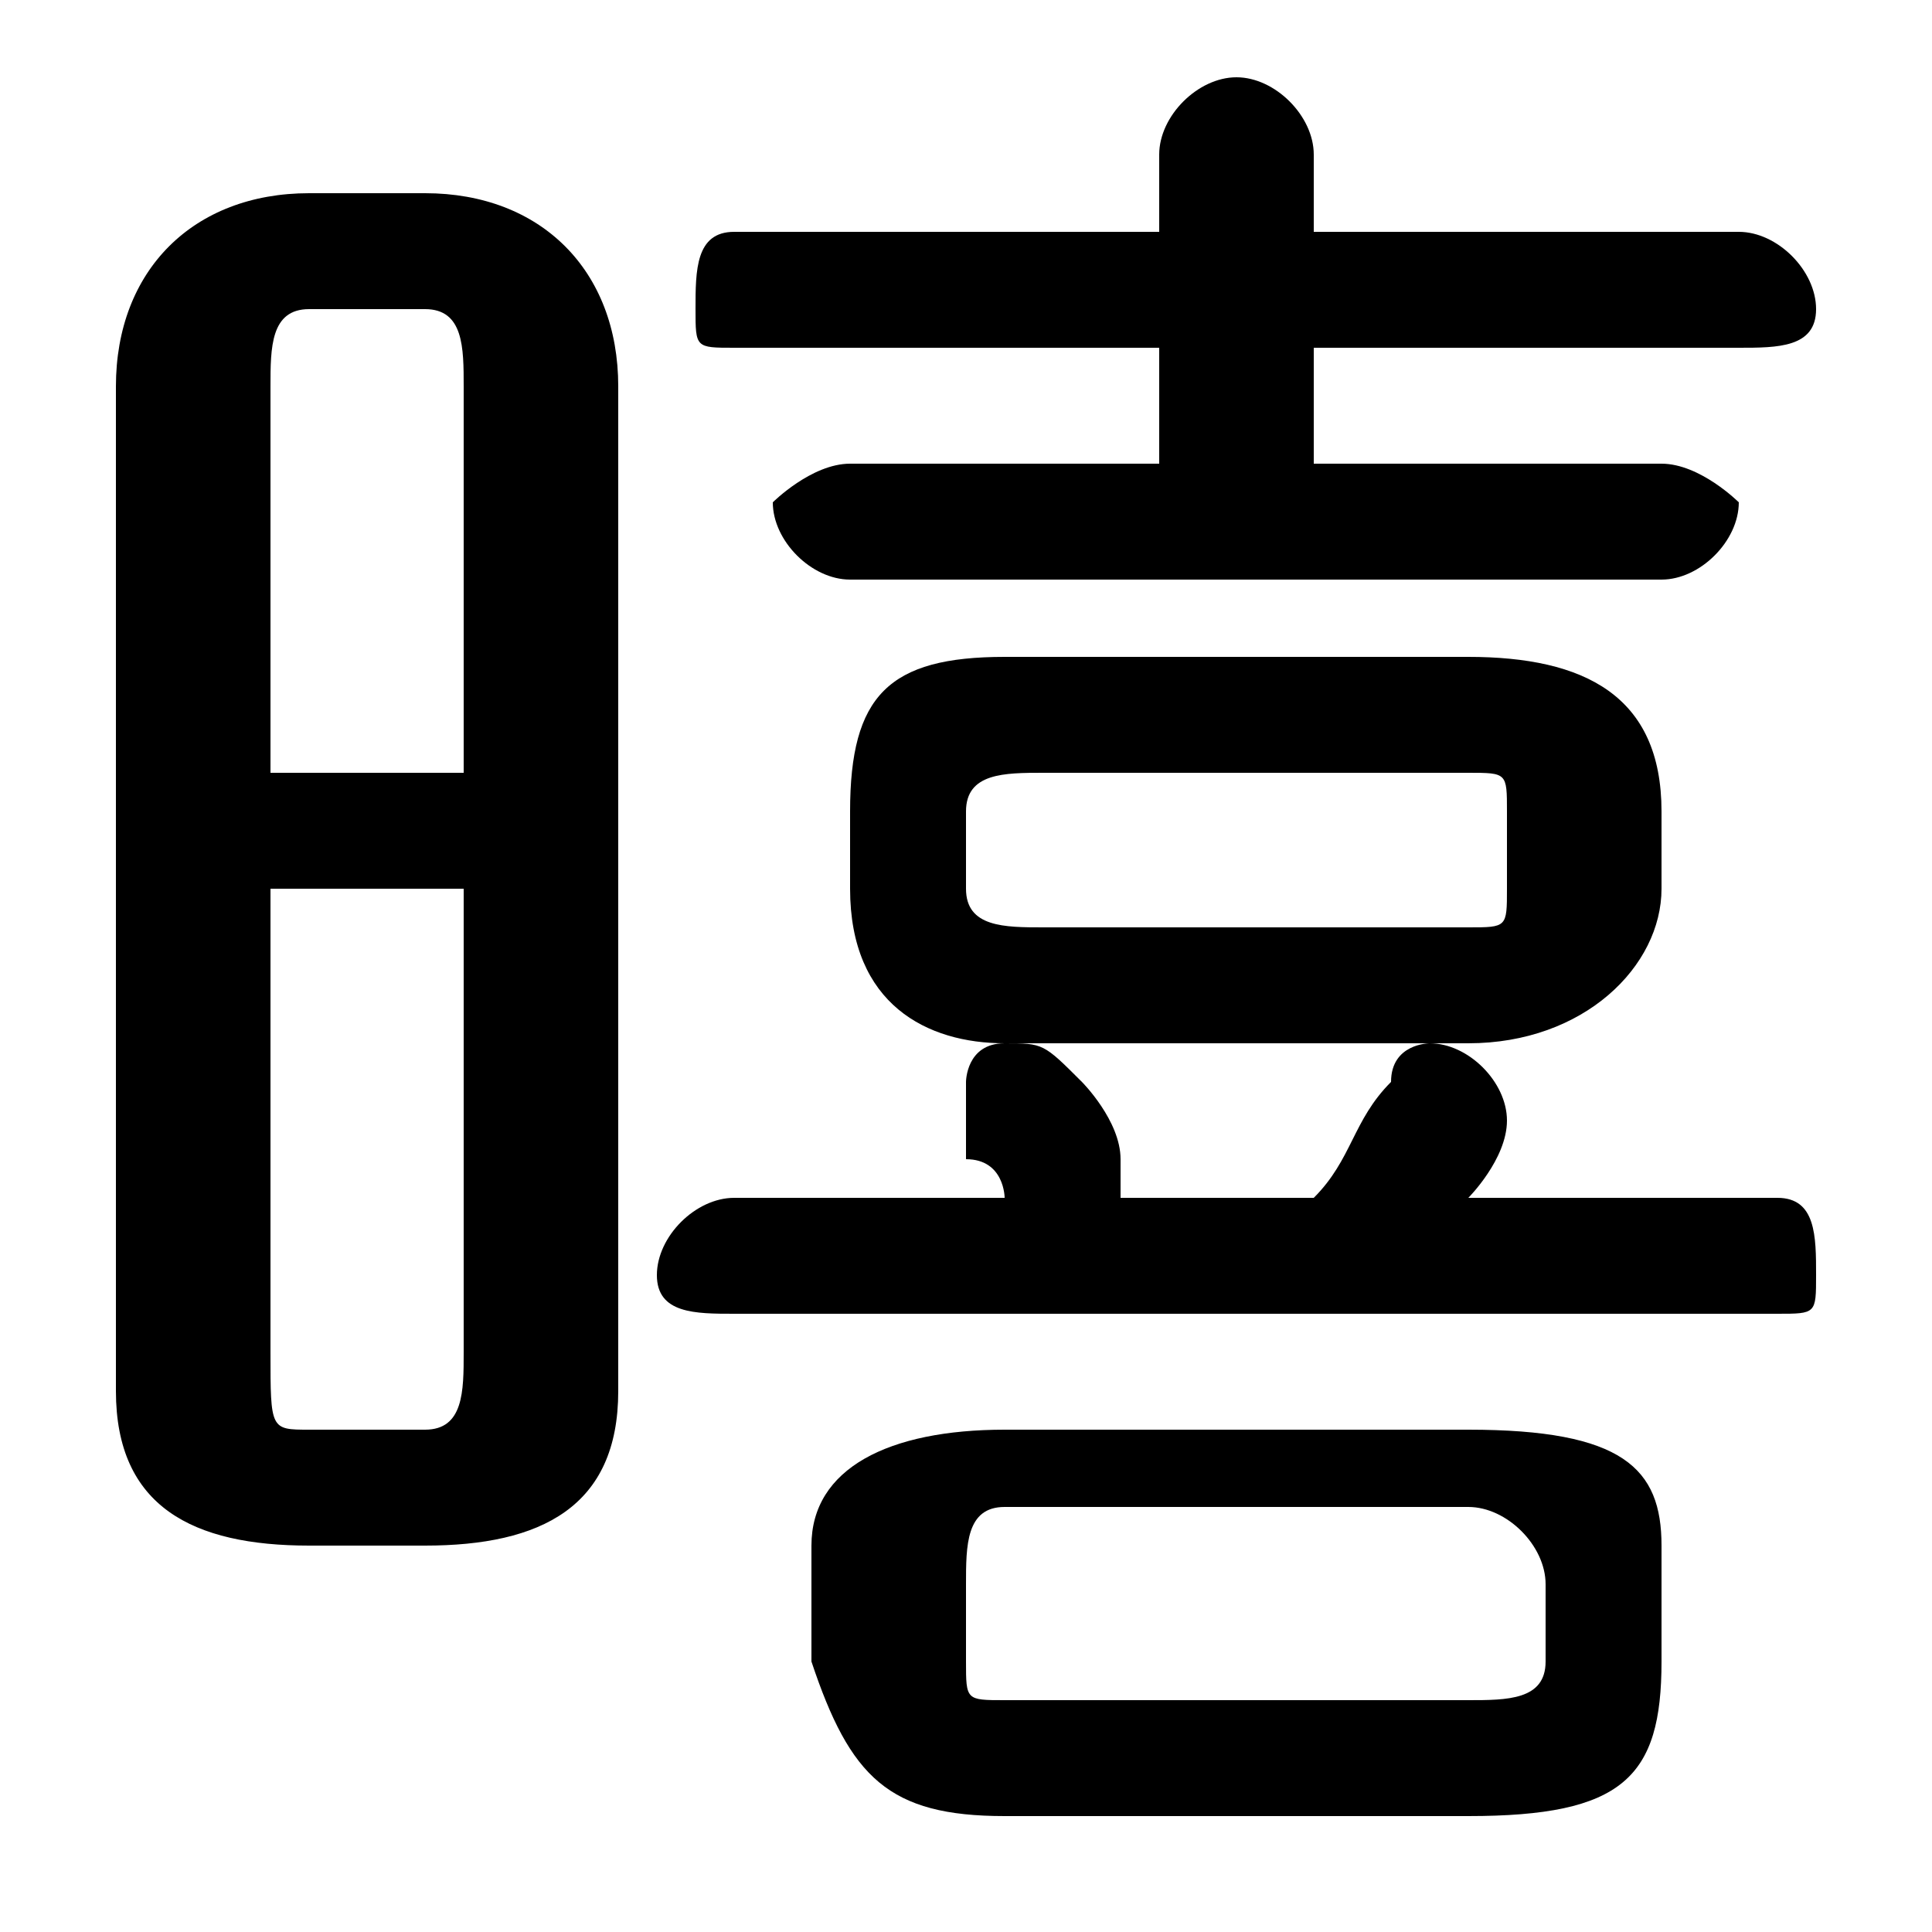 <svg xmlns="http://www.w3.org/2000/svg" viewBox="0 -44.0 50.0 50.0">
    <rect x="0" y="-44.0" width="50.0" height="50.0" fill="#808080" stroke="none"/>
    <g transform="scale(1, -1)">
        <!-- ボディの枠 -->
        <rect x="0" y="-6.0" width="50.0" height="50.0"
            stroke="white" fill="white"/>
        <!-- グリフ座標系の原点 -->
        <circle cx="0" cy="0" r="5" fill="white"/>
        <!-- グリフのアウトライン -->
        <g style="fill:black;stroke:#000000;stroke-width:0;stroke-linecap:round;stroke-linejoin:round;">
        <path d="M 11.0 4.0 C 14.0 4.0 16.0 5.0 16.0 8.0 L 16.0 34.0 C 16.0 37.0 14.0 39.0 11.0 39.0 L 8.0 39.0 C 5.0 39.0 3.0 37.0 3.0 34.0 L 3.0 8.0 C 3.0 5.0 5.0 4.0 8.0 4.0 Z M 8.0 7.0 C 7.0 7.0 7.0 7.0 7.0 9.0 L 7.0 21.0 L 12.0 21.0 L 12.0 9.0 C 12.0 8.0 12.0 7.0 11.0 7.0 Z M 12.0 24.0 L 7.0 24.0 L 7.0 34.0 C 7.0 35.0 7.0 36.0 8.0 36.0 L 11.0 36.0 C 12.0 36.0 12.0 35.0 12.0 34.0 Z M 38.0 17.0 C 41.0 17.0 43.0 19.0 43.0 21.0 L 43.0 23.0 C 43.0 26.0 41.0 27.0 38.0 27.0 L 26.0 27.0 C 23.0 27.0 22.0 26.0 22.0 23.0 L 22.0 21.0 C 22.0 18.0 24.0 17.0 26.0 17.0 Z M 27.0 20.0 C 26.0 20.0 25.0 20.0 25.0 21.0 L 25.0 23.0 C 25.0 24.0 26.0 24.0 27.0 24.0 L 38.0 24.0 C 39.0 24.0 39.0 24.0 39.0 23.0 L 39.0 21.0 C 39.0 20.0 39.0 20.0 38.0 20.0 Z M 38.0 -3.0 C 42.0 -3.0 43.0 -2.0 43.0 1.0 L 43.0 4.0 C 43.0 6.0 42.0 7.0 38.0 7.0 L 26.0 7.0 C 23.0 7.0 21.0 6.0 21.0 4.0 L 21.0 1.0 C 22.0 -2.0 23.0 -3.0 26.0 -3.0 Z M 26.0 -0.0 C 25.0 -0.0 25.0 0.0 25.0 1.0 L 25.0 3.0 C 25.0 4.0 25.0 5.0 26.0 5.0 L 38.0 5.0 C 39.0 5.0 40.0 4.0 40.0 3.0 L 40.0 1.0 C 40.0 0.0 39.0 -0.0 38.0 -0.0 Z M 38.0 13.0 C 38.0 13.0 39.0 14.0 39.0 15.0 C 39.0 15.0 39.0 15.0 39.0 15.0 C 39.0 16.0 38.0 17.0 37.0 17.0 C 37.0 17.0 36.0 17.0 36.0 16.0 C 35.0 15.0 35.0 14.0 34.0 13.0 L 29.0 13.0 C 29.0 13.0 29.0 13.0 29.0 13.0 C 29.0 14.0 29.0 14.0 29.0 14.0 C 29.0 15.0 28.0 16.0 28.0 16.0 C 27.0 17.0 27.0 17.0 26.0 17.0 C 25.0 17.0 25.0 16.0 25.0 16.0 C 25.0 15.0 25.0 15.0 25.0 14.0 C 26.0 14.0 26.0 13.0 26.0 13.0 L 26.0 13.0 L 19.0 13.0 C 18.0 13.0 17.0 12.0 17.0 11.0 C 17.0 10.0 18.0 10.0 19.0 10.0 L 46.0 10.0 C 47.0 10.0 47.0 10.0 47.0 11.0 C 47.0 12.0 47.0 13.0 46.0 13.0 Z M 34.0 32.0 L 34.0 35.0 L 45.0 35.0 C 46.0 35.0 47.0 35.0 47.0 36.0 C 47.0 37.0 46.0 38.0 45.0 38.0 L 34.0 38.0 L 34.0 40.0 C 34.0 41.0 33.0 42.0 32.0 42.0 C 31.0 42.0 30.0 41.0 30.0 40.0 L 30.0 38.0 L 19.0 38.0 C 18.0 38.0 18.0 37.0 18.0 36.0 C 18.0 35.0 18.0 35.0 19.0 35.0 L 30.0 35.0 L 30.0 32.0 L 22.0 32.0 C 21.0 32.0 20.0 31.0 20.0 31.0 C 20.0 30.0 21.0 29.0 22.0 29.0 L 43.0 29.0 C 44.0 29.0 45.0 30.0 45.0 31.0 C 45.0 31.0 44.0 32.0 43.0 32.0 Z"/>
    </g>
    </g>
</svg>
